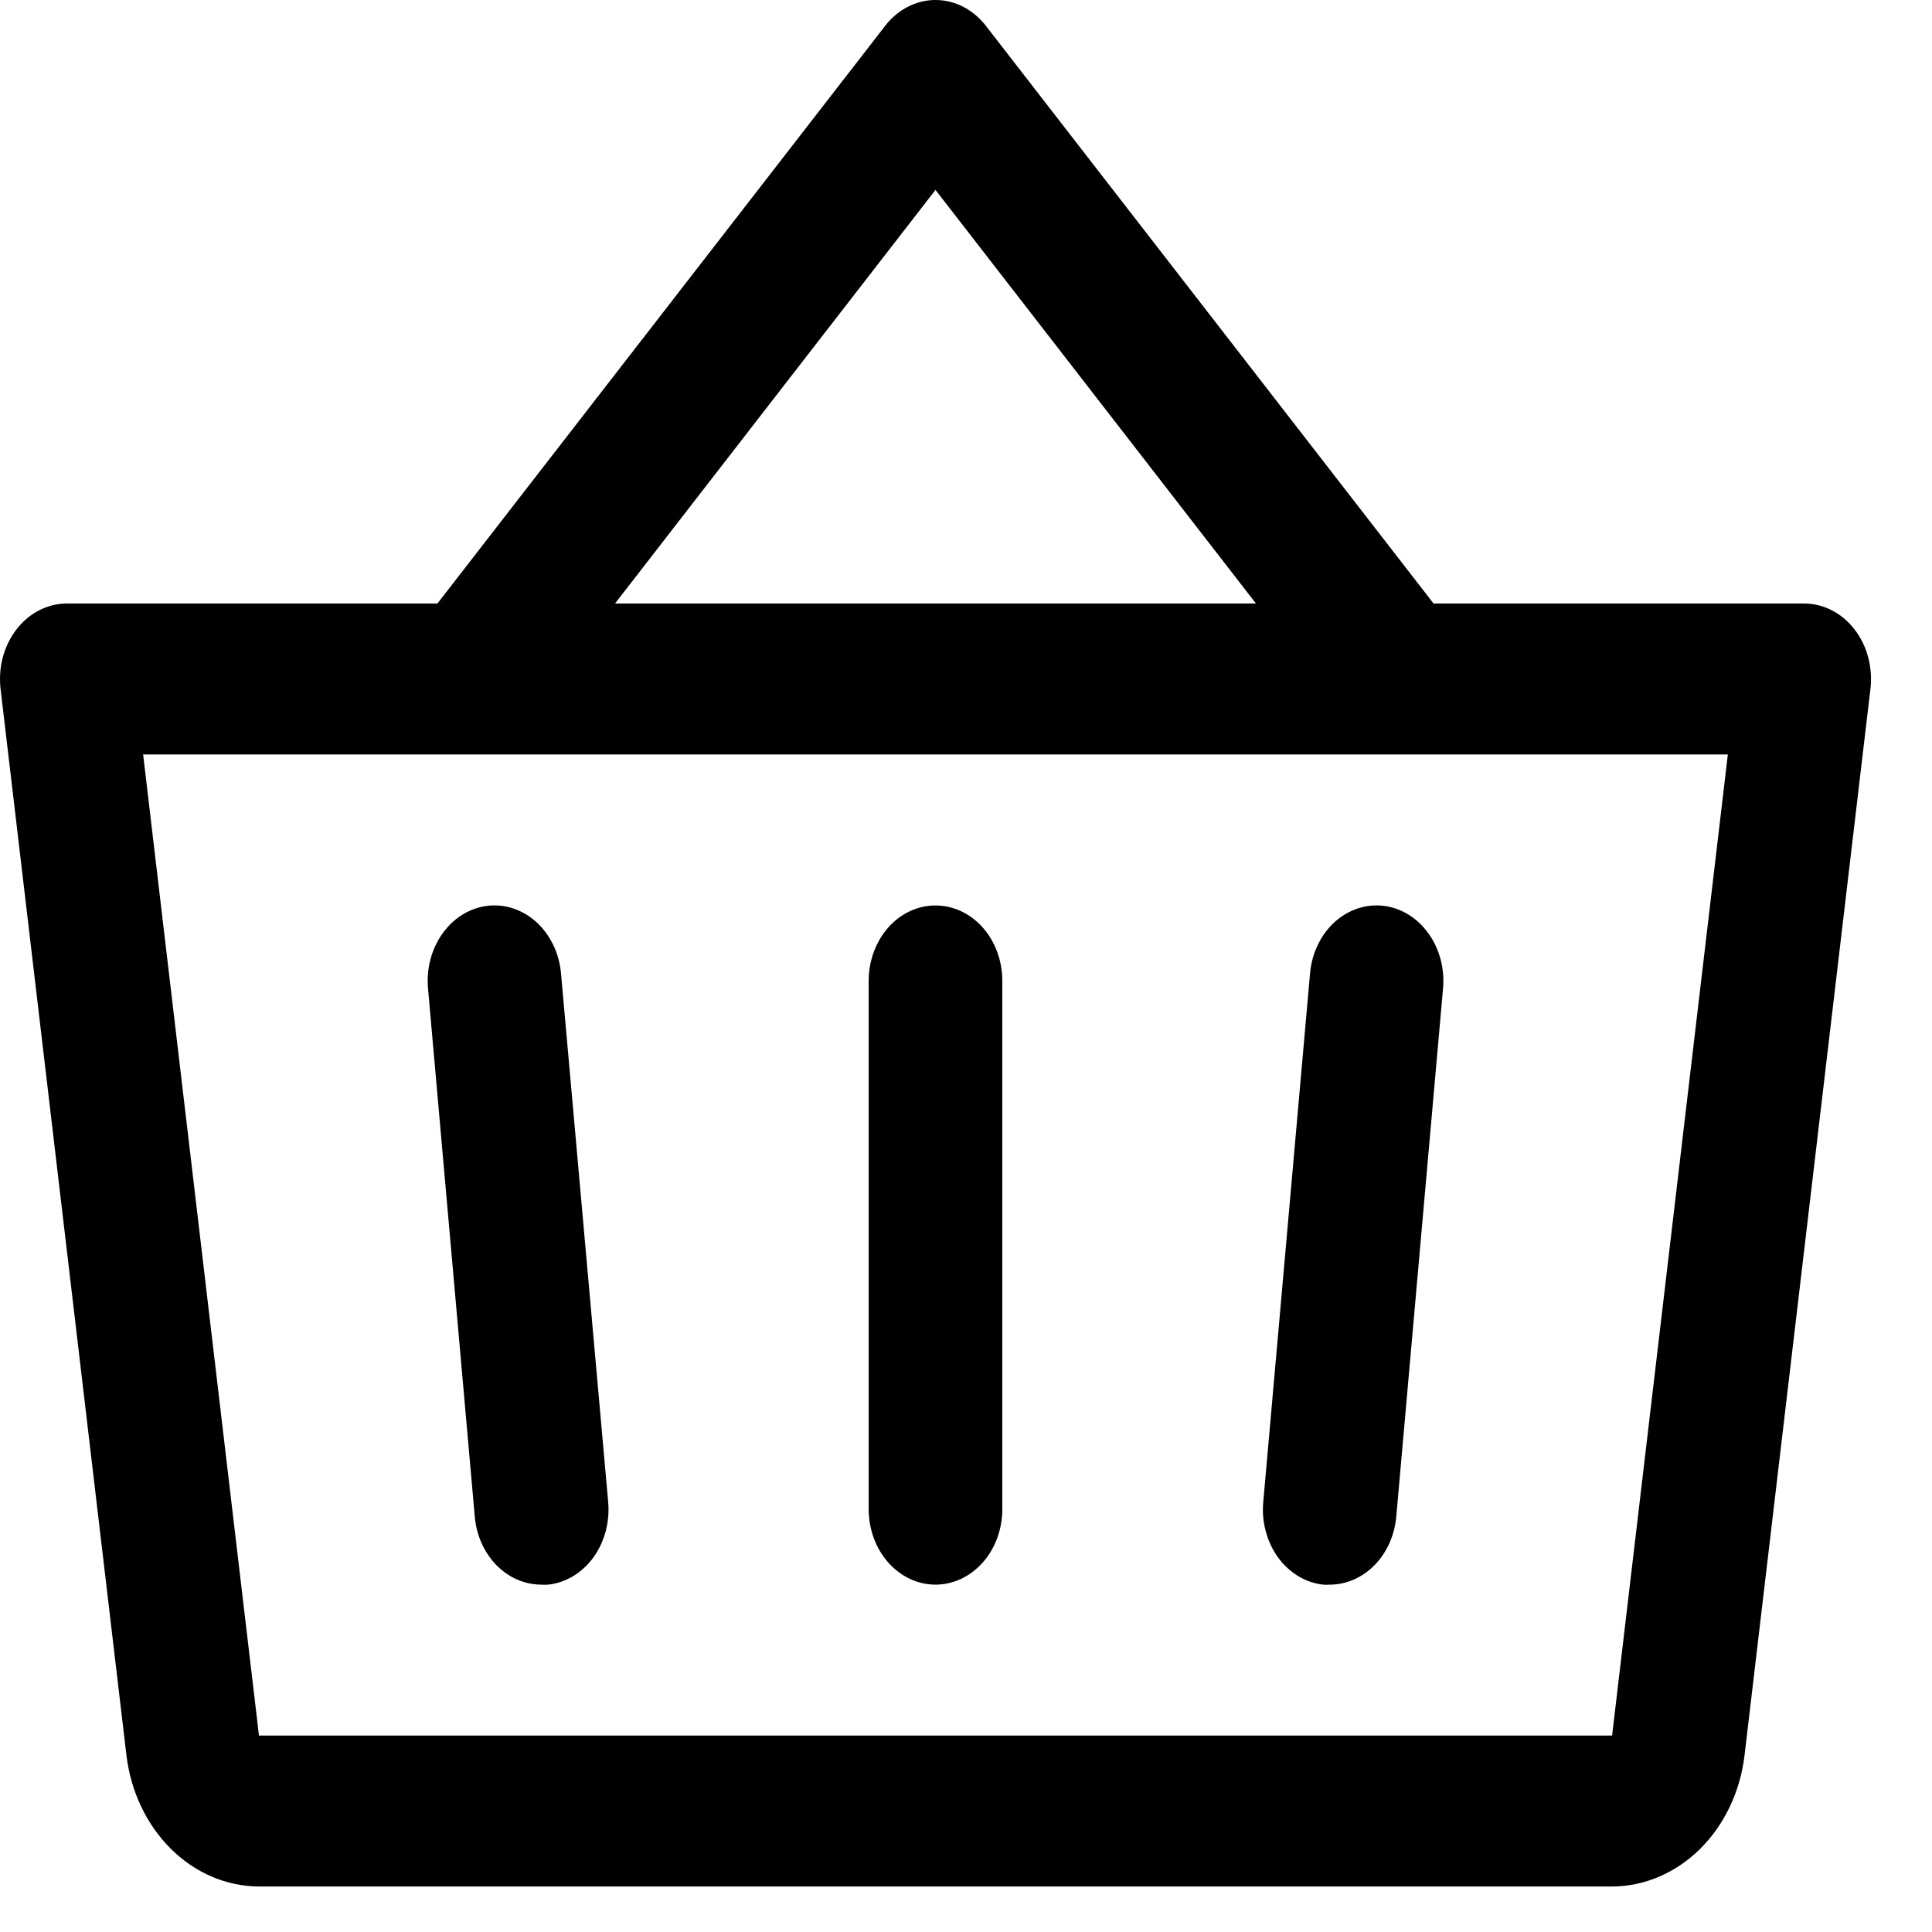 <svg width="24" height="24" viewBox="0 0 24 24" fill="none" xmlns="http://www.w3.org/2000/svg">
<path d="M12.451 12.185V18.747C12.451 18.996 12.364 19.235 12.208 19.41C12.052 19.586 11.841 19.685 11.621 19.685C11.401 19.685 11.19 19.586 11.034 19.41C10.879 19.235 10.791 18.996 10.791 18.747V12.185C10.791 11.936 10.879 11.698 11.034 11.522C11.19 11.346 11.401 11.248 11.621 11.248C11.841 11.248 12.052 11.346 12.208 11.522C12.364 11.698 12.451 11.936 12.451 12.185ZM16.274 12.091L15.693 18.654C15.681 18.777 15.691 18.901 15.723 19.019C15.754 19.138 15.805 19.248 15.874 19.344C15.943 19.44 16.029 19.519 16.125 19.578C16.221 19.636 16.327 19.673 16.436 19.685C16.464 19.687 16.492 19.687 16.52 19.685C16.725 19.685 16.923 19.598 17.076 19.442C17.228 19.287 17.324 19.072 17.345 18.841L17.926 12.279C17.948 12.031 17.882 11.784 17.742 11.592C17.603 11.399 17.402 11.277 17.183 11.252C16.964 11.227 16.745 11.302 16.574 11.459C16.404 11.616 16.296 11.844 16.274 12.091ZM6.969 12.091C6.947 11.844 6.838 11.616 6.668 11.459C6.497 11.302 6.279 11.227 6.06 11.252C5.841 11.277 5.639 11.399 5.5 11.592C5.361 11.784 5.295 12.031 5.317 12.279L5.898 18.841C5.918 19.073 6.015 19.288 6.168 19.444C6.322 19.6 6.521 19.686 6.728 19.685C6.756 19.687 6.784 19.687 6.812 19.685C6.92 19.673 7.026 19.636 7.122 19.578C7.218 19.52 7.303 19.441 7.372 19.346C7.441 19.25 7.492 19.14 7.524 19.023C7.555 18.905 7.566 18.781 7.555 18.658L6.969 12.091ZM23.235 8.559L21.671 21.808C21.617 22.258 21.42 22.67 21.118 22.969C20.815 23.268 20.427 23.433 20.026 23.435H3.217C2.815 23.433 2.427 23.268 2.125 22.969C1.822 22.67 1.626 22.258 1.571 21.808L0.007 8.559C-0.008 8.427 0.001 8.292 0.035 8.164C0.07 8.036 0.128 7.918 0.205 7.818C0.283 7.717 0.379 7.636 0.487 7.581C0.595 7.526 0.712 7.497 0.83 7.497H5.434L10.999 0.317C11.076 0.218 11.172 0.138 11.28 0.083C11.387 0.028 11.503 0 11.621 0C11.739 0 11.855 0.028 11.963 0.083C12.07 0.138 12.166 0.218 12.244 0.317L17.808 7.497H22.412C22.53 7.497 22.647 7.526 22.755 7.581C22.863 7.636 22.959 7.717 23.037 7.818C23.115 7.918 23.173 8.036 23.207 8.164C23.241 8.292 23.251 8.427 23.235 8.559ZM7.64 7.497H15.602L11.621 2.359L7.64 7.497ZM21.464 9.372H1.778L3.217 21.56H20.026L21.464 9.372Z" fill="black"/>
</svg>
